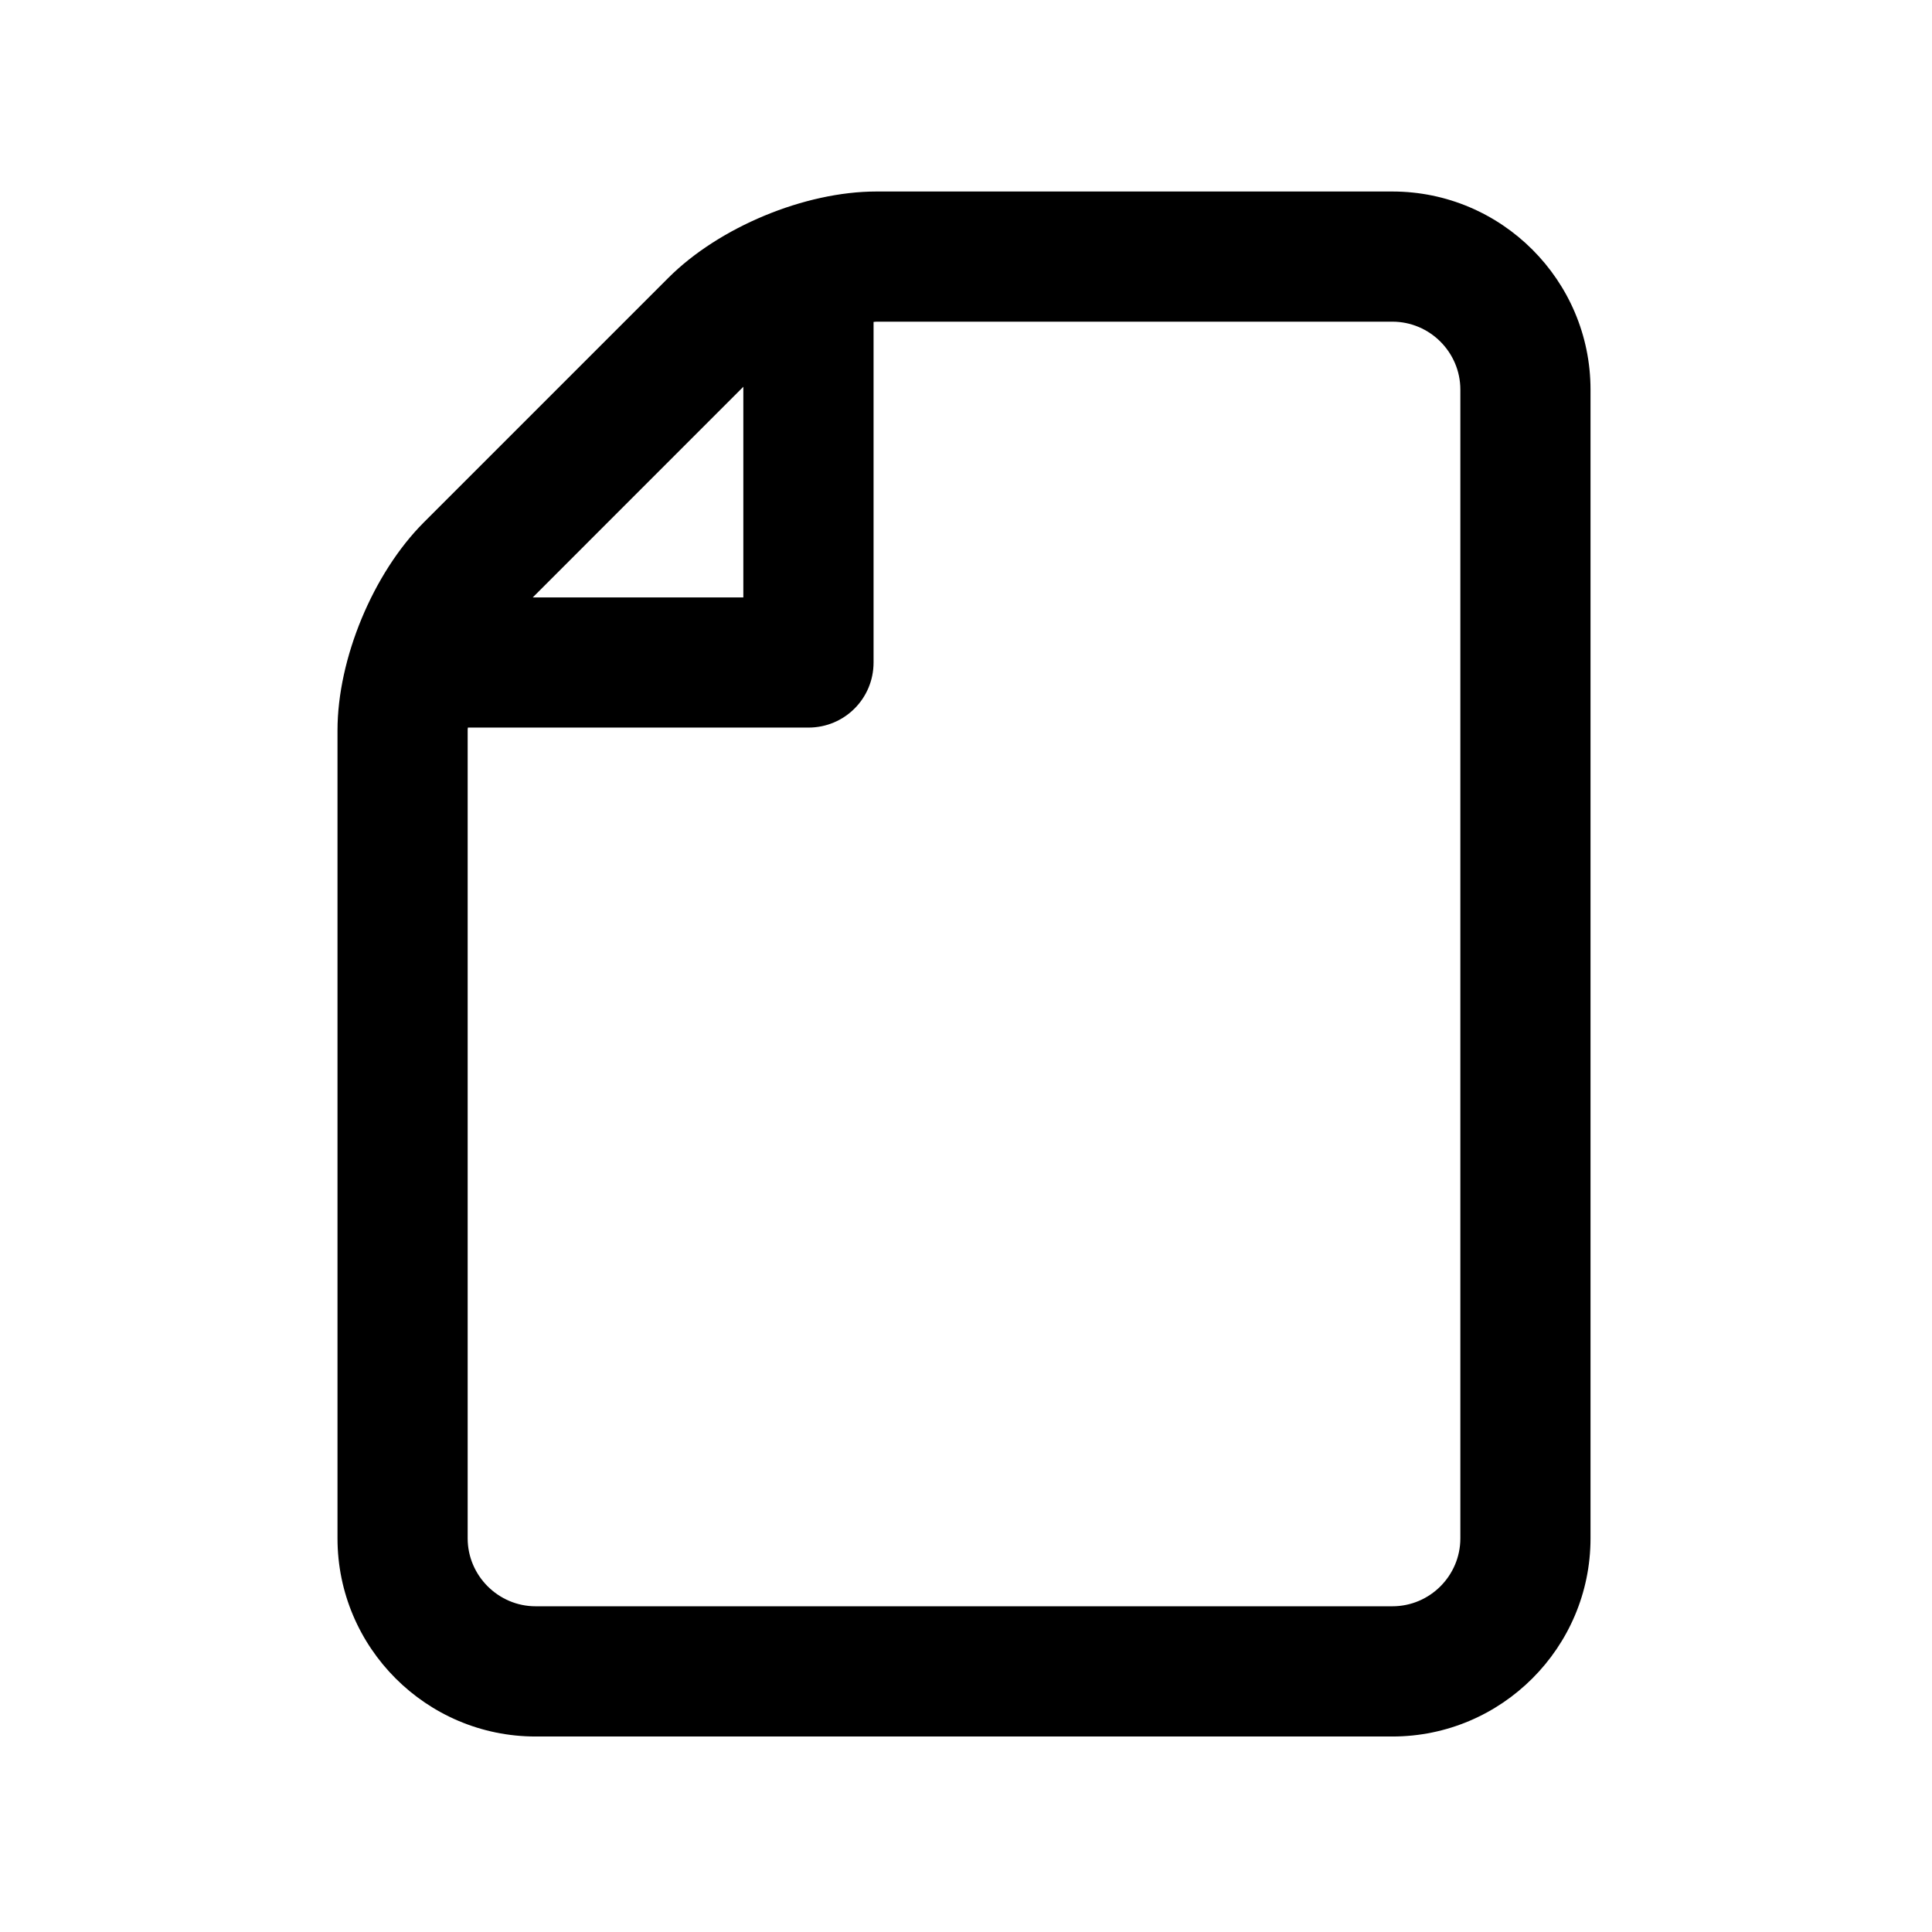 <?xml version="1.0" encoding="UTF-8"?>
<svg xmlns="http://www.w3.org/2000/svg" xmlns:xlink="http://www.w3.org/1999/xlink" width="32pt" height="32pt" viewBox="0 0 32 32" version="1.1">
<g id="surface1">
<path style=" stroke:none;fill-rule:nonzero;fill:rgb(0%,0%,0%);fill-opacity:1;" d="M 23.062 3.172 L 14.516 3.172 C 13.328 3.172 11.91 3.762 11.07 4.602 L 7.02 8.652 C 6.18 9.492 5.59 10.91 5.59 12.098 L 5.59 25.48 C 5.59 27.289 7.062 28.762 8.871 28.762 L 23.062 28.762 C 24.871 28.762 26.344 27.289 26.344 25.48 L 26.344 6.453 C 26.344 4.645 24.871 3.172 23.062 3.172 Z M 12.312 6.406 L 12.312 9.895 L 8.824 9.895 Z M 24.188 25.48 C 24.188 26.098 23.684 26.605 23.062 26.605 L 8.871 26.605 C 8.254 26.605 7.746 26.098 7.746 25.48 L 7.746 12.098 C 7.746 12.082 7.746 12.066 7.75 12.051 L 13.391 12.051 C 13.988 12.051 14.469 11.57 14.469 10.973 L 14.469 5.332 C 14.484 5.332 14.5 5.328 14.516 5.328 L 23.062 5.328 C 23.684 5.328 24.188 5.836 24.188 6.453 Z M 24.188 25.48 "/>
</g>
</svg>
